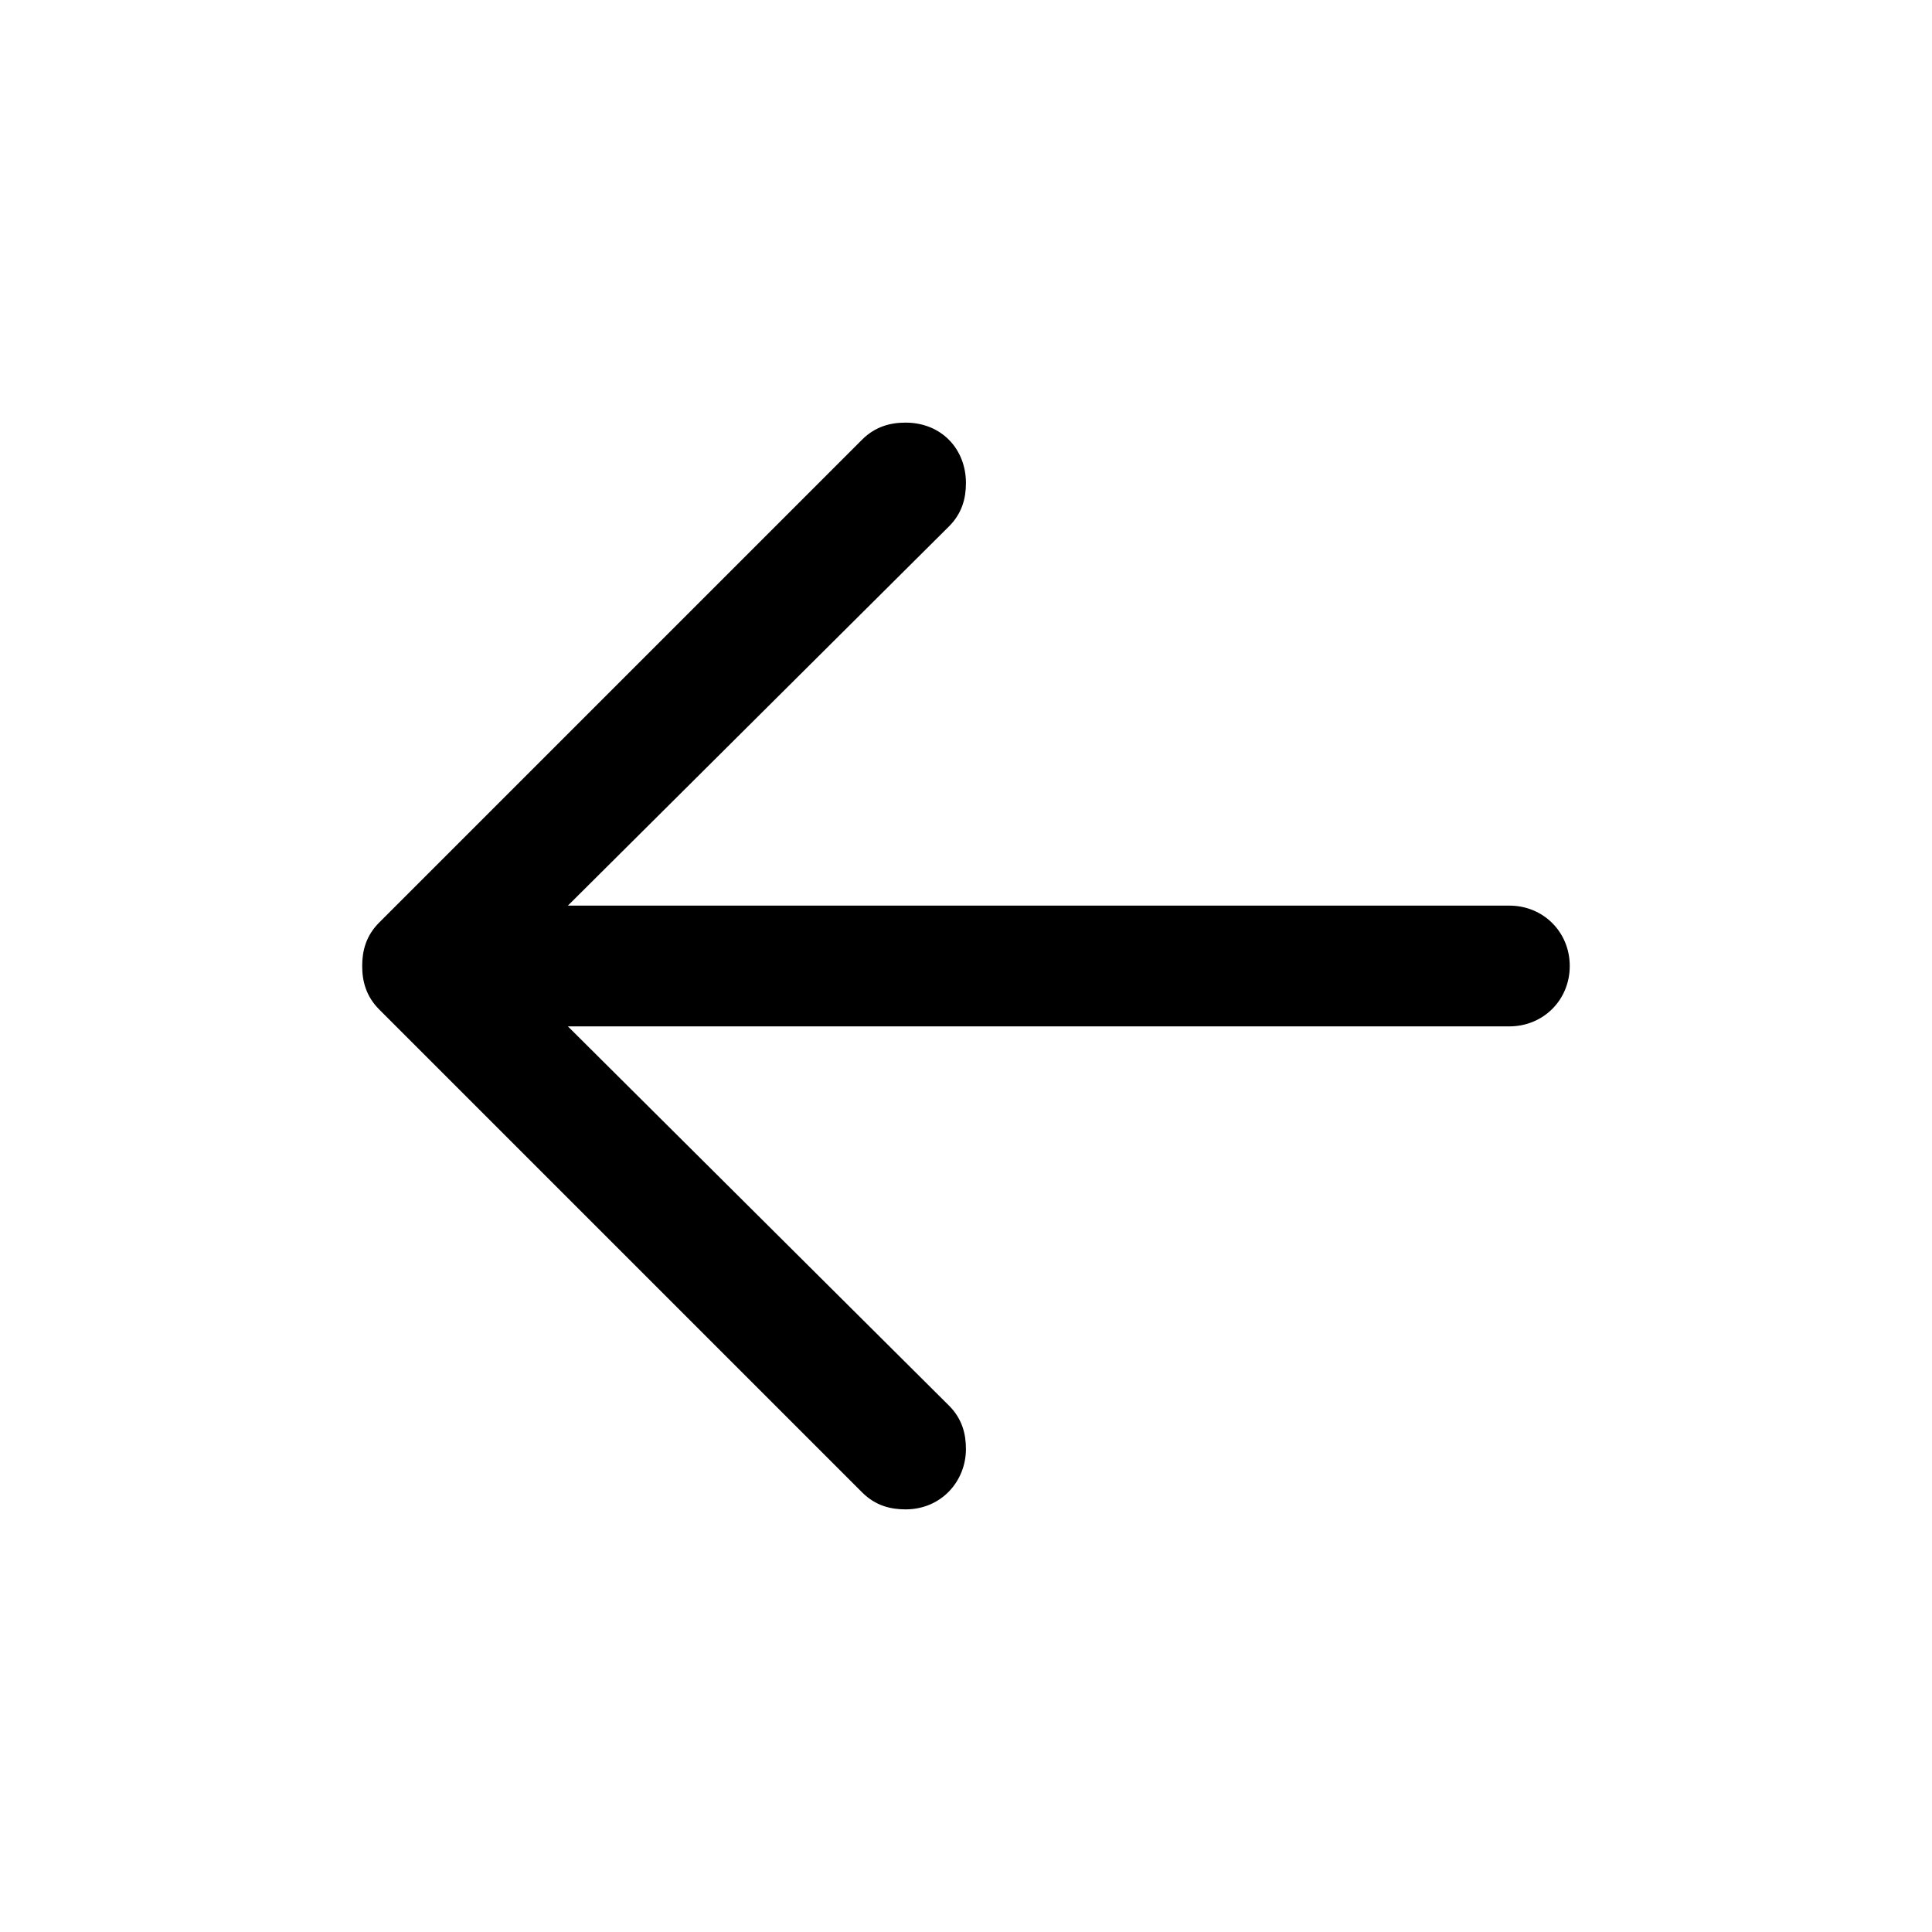 <svg id="icon" height="32" viewBox="0 0 32 32" width="32" xmlns="http://www.w3.org/2000/svg"><path d="m26 16c0-.562-.438-1-1-1h-15.594l6.312-6.281c.219-.219.281-.469.281-.719-0-.563-.406-1-1-1-.25 0-.5.063-.719.281l-8 8c-.219.219-.281.469-.281.719s.063.5.281.719l8 8c.219.219.469.281.719.281.594-0.0 1-.469 1-1 0-.25-.062-.5-.281-.719l-6.312-6.281h15.594c.562 0 1-.438 1-1z" fill="currentColor" fill-rule="evenodd"/></svg>
